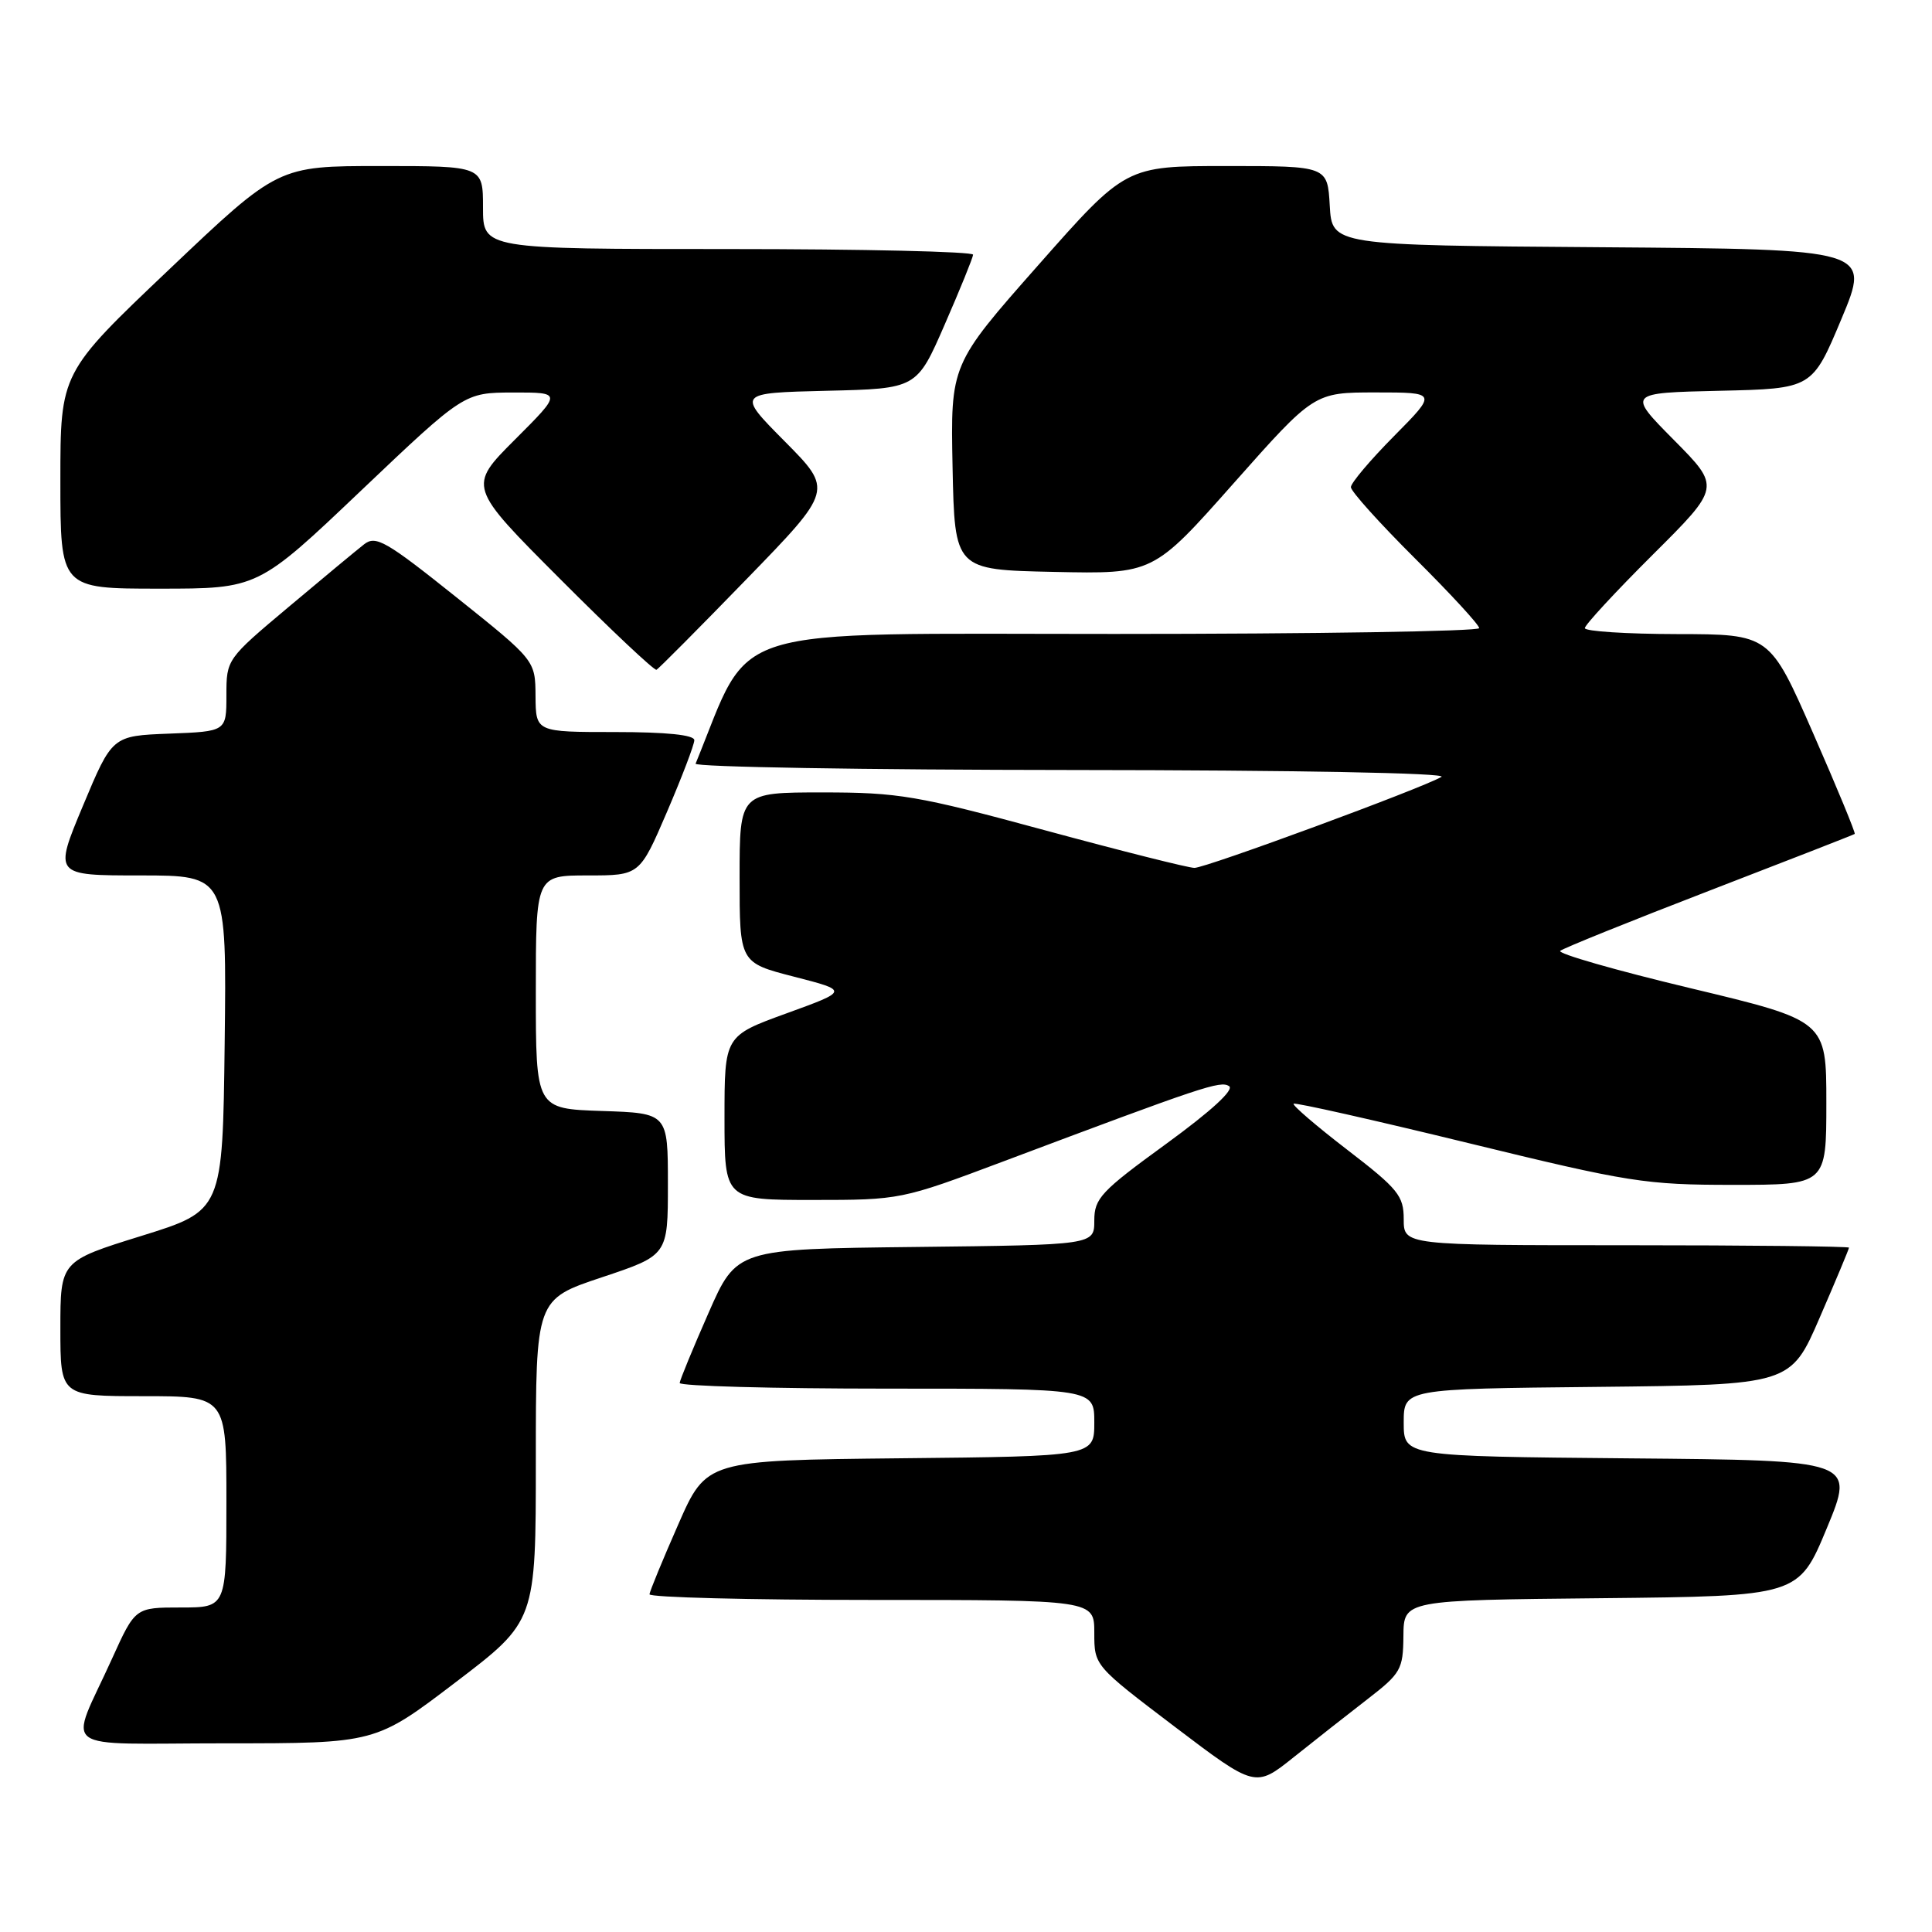 <?xml version="1.0" encoding="UTF-8" standalone="no"?>
<!DOCTYPE svg PUBLIC "-//W3C//DTD SVG 1.1//EN" "http://www.w3.org/Graphics/SVG/1.1/DTD/svg11.dtd" >
<svg xmlns="http://www.w3.org/2000/svg" xmlns:xlink="http://www.w3.org/1999/xlink" version="1.1" viewBox="0 0 256 256">
 <g >
 <path fill="currentColor"
d=" M 181.21 225.14 C 185.62 221.73 185.92 221.21 185.96 216.77 C 186.00 212.03 186.00 212.03 212.16 211.77 C 238.32 211.50 238.32 211.50 242.06 202.50 C 245.79 193.50 245.79 193.50 215.90 193.24 C 186.00 192.97 186.00 192.97 186.00 188.50 C 186.00 184.03 186.00 184.03 211.63 183.77 C 237.27 183.50 237.27 183.50 241.13 174.57 C 243.26 169.66 245.00 165.50 245.00 165.32 C 245.00 165.15 231.72 165.00 215.50 165.00 C 186.00 165.00 186.00 165.00 186.00 161.55 C 186.00 158.45 185.27 157.54 178.53 152.36 C 174.42 149.20 171.22 146.45 171.41 146.25 C 171.61 146.06 182.00 148.40 194.51 151.45 C 215.86 156.66 218.02 157.00 229.63 157.00 C 242.00 157.00 242.00 157.00 242.00 146.13 C 242.00 135.25 242.00 135.25 223.99 130.94 C 214.08 128.57 206.31 126.34 206.74 125.99 C 207.16 125.64 216.05 122.05 226.50 118.02 C 236.95 113.99 245.62 110.61 245.76 110.50 C 245.90 110.40 243.43 104.41 240.26 97.18 C 234.50 84.04 234.50 84.04 222.25 84.02 C 215.51 84.01 210.00 83.65 210.00 83.23 C 210.00 82.81 214.05 78.43 219.00 73.50 C 227.99 64.55 227.99 64.55 221.81 58.31 C 215.62 52.06 215.62 52.06 227.88 51.78 C 240.13 51.50 240.13 51.50 244.00 42.26 C 247.86 33.03 247.86 33.03 212.18 32.76 C 176.50 32.50 176.50 32.50 176.20 27.25 C 175.90 22.00 175.90 22.00 162.53 22.00 C 149.17 22.00 149.17 22.00 137.56 35.15 C 125.95 48.30 125.95 48.30 126.22 61.90 C 126.50 75.50 126.50 75.50 139.65 75.78 C 152.81 76.06 152.81 76.06 163.47 64.03 C 174.14 52.00 174.14 52.00 182.29 52.00 C 190.44 52.00 190.44 52.00 184.72 57.78 C 181.57 60.96 179.00 64.00 179.00 64.55 C 179.00 65.10 182.83 69.35 187.50 74.00 C 192.18 78.65 196.00 82.80 196.00 83.23 C 196.00 83.65 174.26 84.00 147.68 84.00 C 95.04 84.00 99.80 82.53 92.17 101.19 C 91.98 101.63 114.48 102.01 142.17 102.03 C 171.60 102.05 191.88 102.43 191.00 102.94 C 188.43 104.45 159.79 115.00 158.27 115.00 C 157.48 115.00 148.54 112.75 138.40 110.00 C 121.53 105.42 119.05 105.00 108.99 105.00 C 98.00 105.00 98.00 105.00 98.00 116.28 C 98.00 127.56 98.00 127.56 105.23 129.42 C 112.46 131.28 112.46 131.28 104.23 134.27 C 96.00 137.26 96.00 137.26 96.00 148.13 C 96.00 159.00 96.00 159.00 107.68 159.00 C 119.28 159.00 119.44 158.97 132.93 153.90 C 159.48 143.92 161.68 143.18 162.85 143.91 C 163.60 144.37 160.53 147.19 154.52 151.57 C 145.88 157.85 145.00 158.79 145.00 161.73 C 145.00 164.96 145.00 164.96 121.30 165.23 C 97.60 165.50 97.60 165.50 93.87 174.00 C 91.81 178.68 90.10 182.84 90.06 183.25 C 90.03 183.66 102.38 184.00 117.50 184.00 C 145.00 184.00 145.00 184.00 145.00 188.48 C 145.00 192.97 145.00 192.97 119.30 193.23 C 93.60 193.50 93.60 193.50 89.87 202.00 C 87.81 206.68 86.10 210.84 86.06 211.25 C 86.03 211.66 99.28 212.00 115.50 212.00 C 145.00 212.00 145.00 212.00 145.00 216.36 C 145.00 220.71 145.00 220.71 155.67 228.81 C 166.34 236.90 166.34 236.90 171.42 232.84 C 174.21 230.61 178.62 227.14 181.21 225.14 Z  M 60.37 222.91 C 71.00 214.82 71.00 214.82 71.00 193.49 C 71.00 172.17 71.00 172.17 79.75 169.25 C 88.50 166.33 88.50 166.33 88.50 156.92 C 88.50 147.50 88.50 147.50 79.75 147.21 C 71.00 146.92 71.00 146.92 71.00 131.46 C 71.00 116.00 71.00 116.00 77.88 116.00 C 84.76 116.00 84.76 116.00 88.38 107.58 C 90.37 102.94 92.00 98.67 92.00 98.08 C 92.00 97.38 88.33 97.00 81.50 97.00 C 71.00 97.00 71.00 97.00 70.96 92.25 C 70.93 87.50 70.93 87.50 60.46 79.13 C 51.15 71.69 49.80 70.91 48.25 72.12 C 47.29 72.87 42.79 76.60 38.25 80.42 C 30.03 87.32 30.00 87.37 30.00 92.13 C 30.00 96.92 30.00 96.92 22.43 97.21 C 14.87 97.50 14.87 97.50 11.00 106.75 C 7.13 116.00 7.13 116.00 18.58 116.00 C 30.04 116.00 30.04 116.00 29.77 138.21 C 29.50 160.42 29.50 160.42 18.75 163.76 C 8.00 167.10 8.00 167.10 8.00 176.05 C 8.00 185.00 8.00 185.00 19.00 185.00 C 30.00 185.00 30.00 185.00 30.00 199.00 C 30.00 213.00 30.00 213.00 23.96 213.00 C 17.92 213.00 17.92 213.00 14.86 219.75 C 9.11 232.46 7.15 231.00 29.90 231.00 C 49.75 231.00 49.75 231.00 60.37 222.91 Z  M 98.94 76.72 C 110.38 64.94 110.38 64.94 104.00 58.50 C 97.62 52.07 97.62 52.07 109.55 51.78 C 121.48 51.50 121.48 51.50 125.18 43.00 C 127.22 38.33 128.91 34.16 128.94 33.75 C 128.97 33.34 114.38 33.00 96.50 33.00 C 64.00 33.00 64.00 33.00 64.00 27.50 C 64.00 22.00 64.00 22.00 50.42 22.00 C 36.84 22.00 36.84 22.00 22.42 35.70 C 8.00 49.39 8.00 49.39 8.00 63.70 C 8.00 78.00 8.00 78.00 21.09 78.00 C 34.18 78.00 34.18 78.00 47.84 65.01 C 61.50 52.03 61.50 52.03 67.99 52.01 C 74.48 52.00 74.48 52.00 68.24 58.24 C 62.00 64.48 62.00 64.48 74.24 76.74 C 80.97 83.49 86.71 88.89 86.99 88.75 C 87.27 88.61 92.65 83.20 98.94 76.72 Z "/>
</g>
</svg>